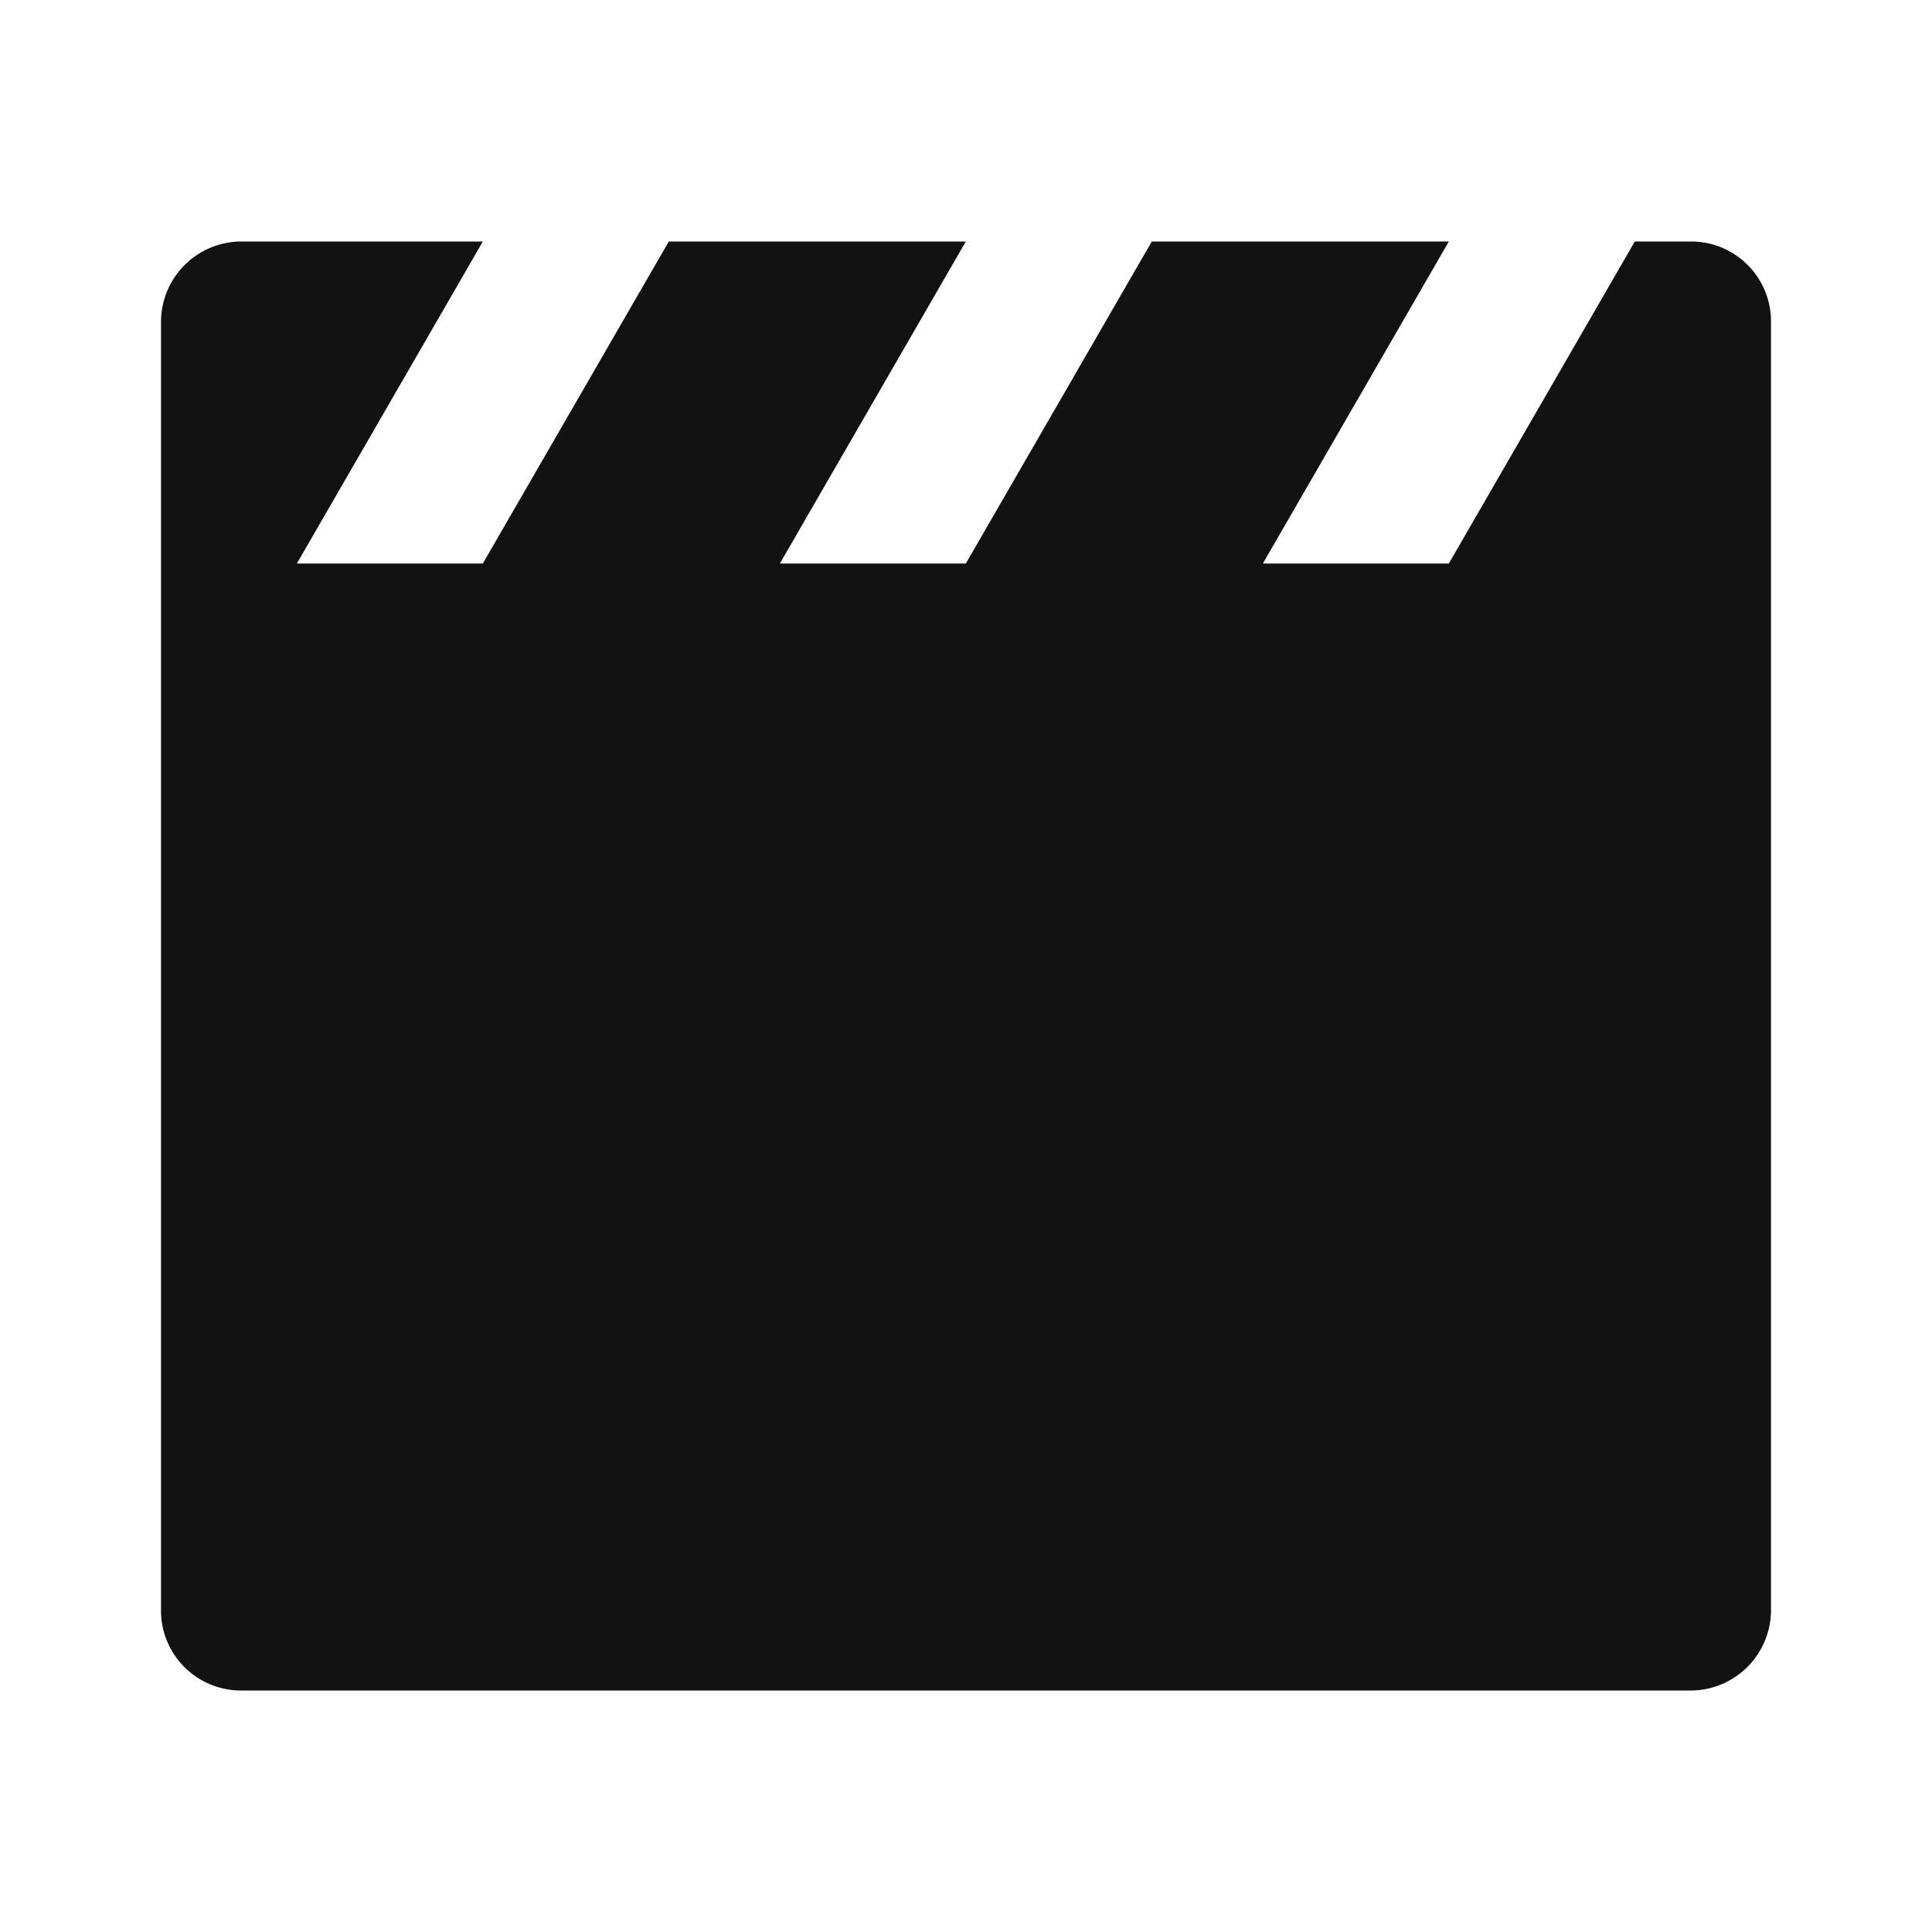 <svg width="24" height="24" fill="none" xmlns="http://www.w3.org/2000/svg"><g clip-path="url(#a)"><path d="m17.998 7 2.31-4h.7c.548 0 .992.445.992.993v16.014a1 1 0 0 1-.992.993H2.992A.993.993 0 0 1 2 20.007V3.993A1 1 0 0 1 2.992 3h3.006l-2.31 4h2.31l2.31-4h3.69l-2.31 4h2.31l2.31-4h3.69l-2.31 4h2.31Z" fill="#121212"/></g><defs><clipPath id="a"><path fill="#fff" d="M0 0h24v24H0z"/></clipPath></defs></svg>
